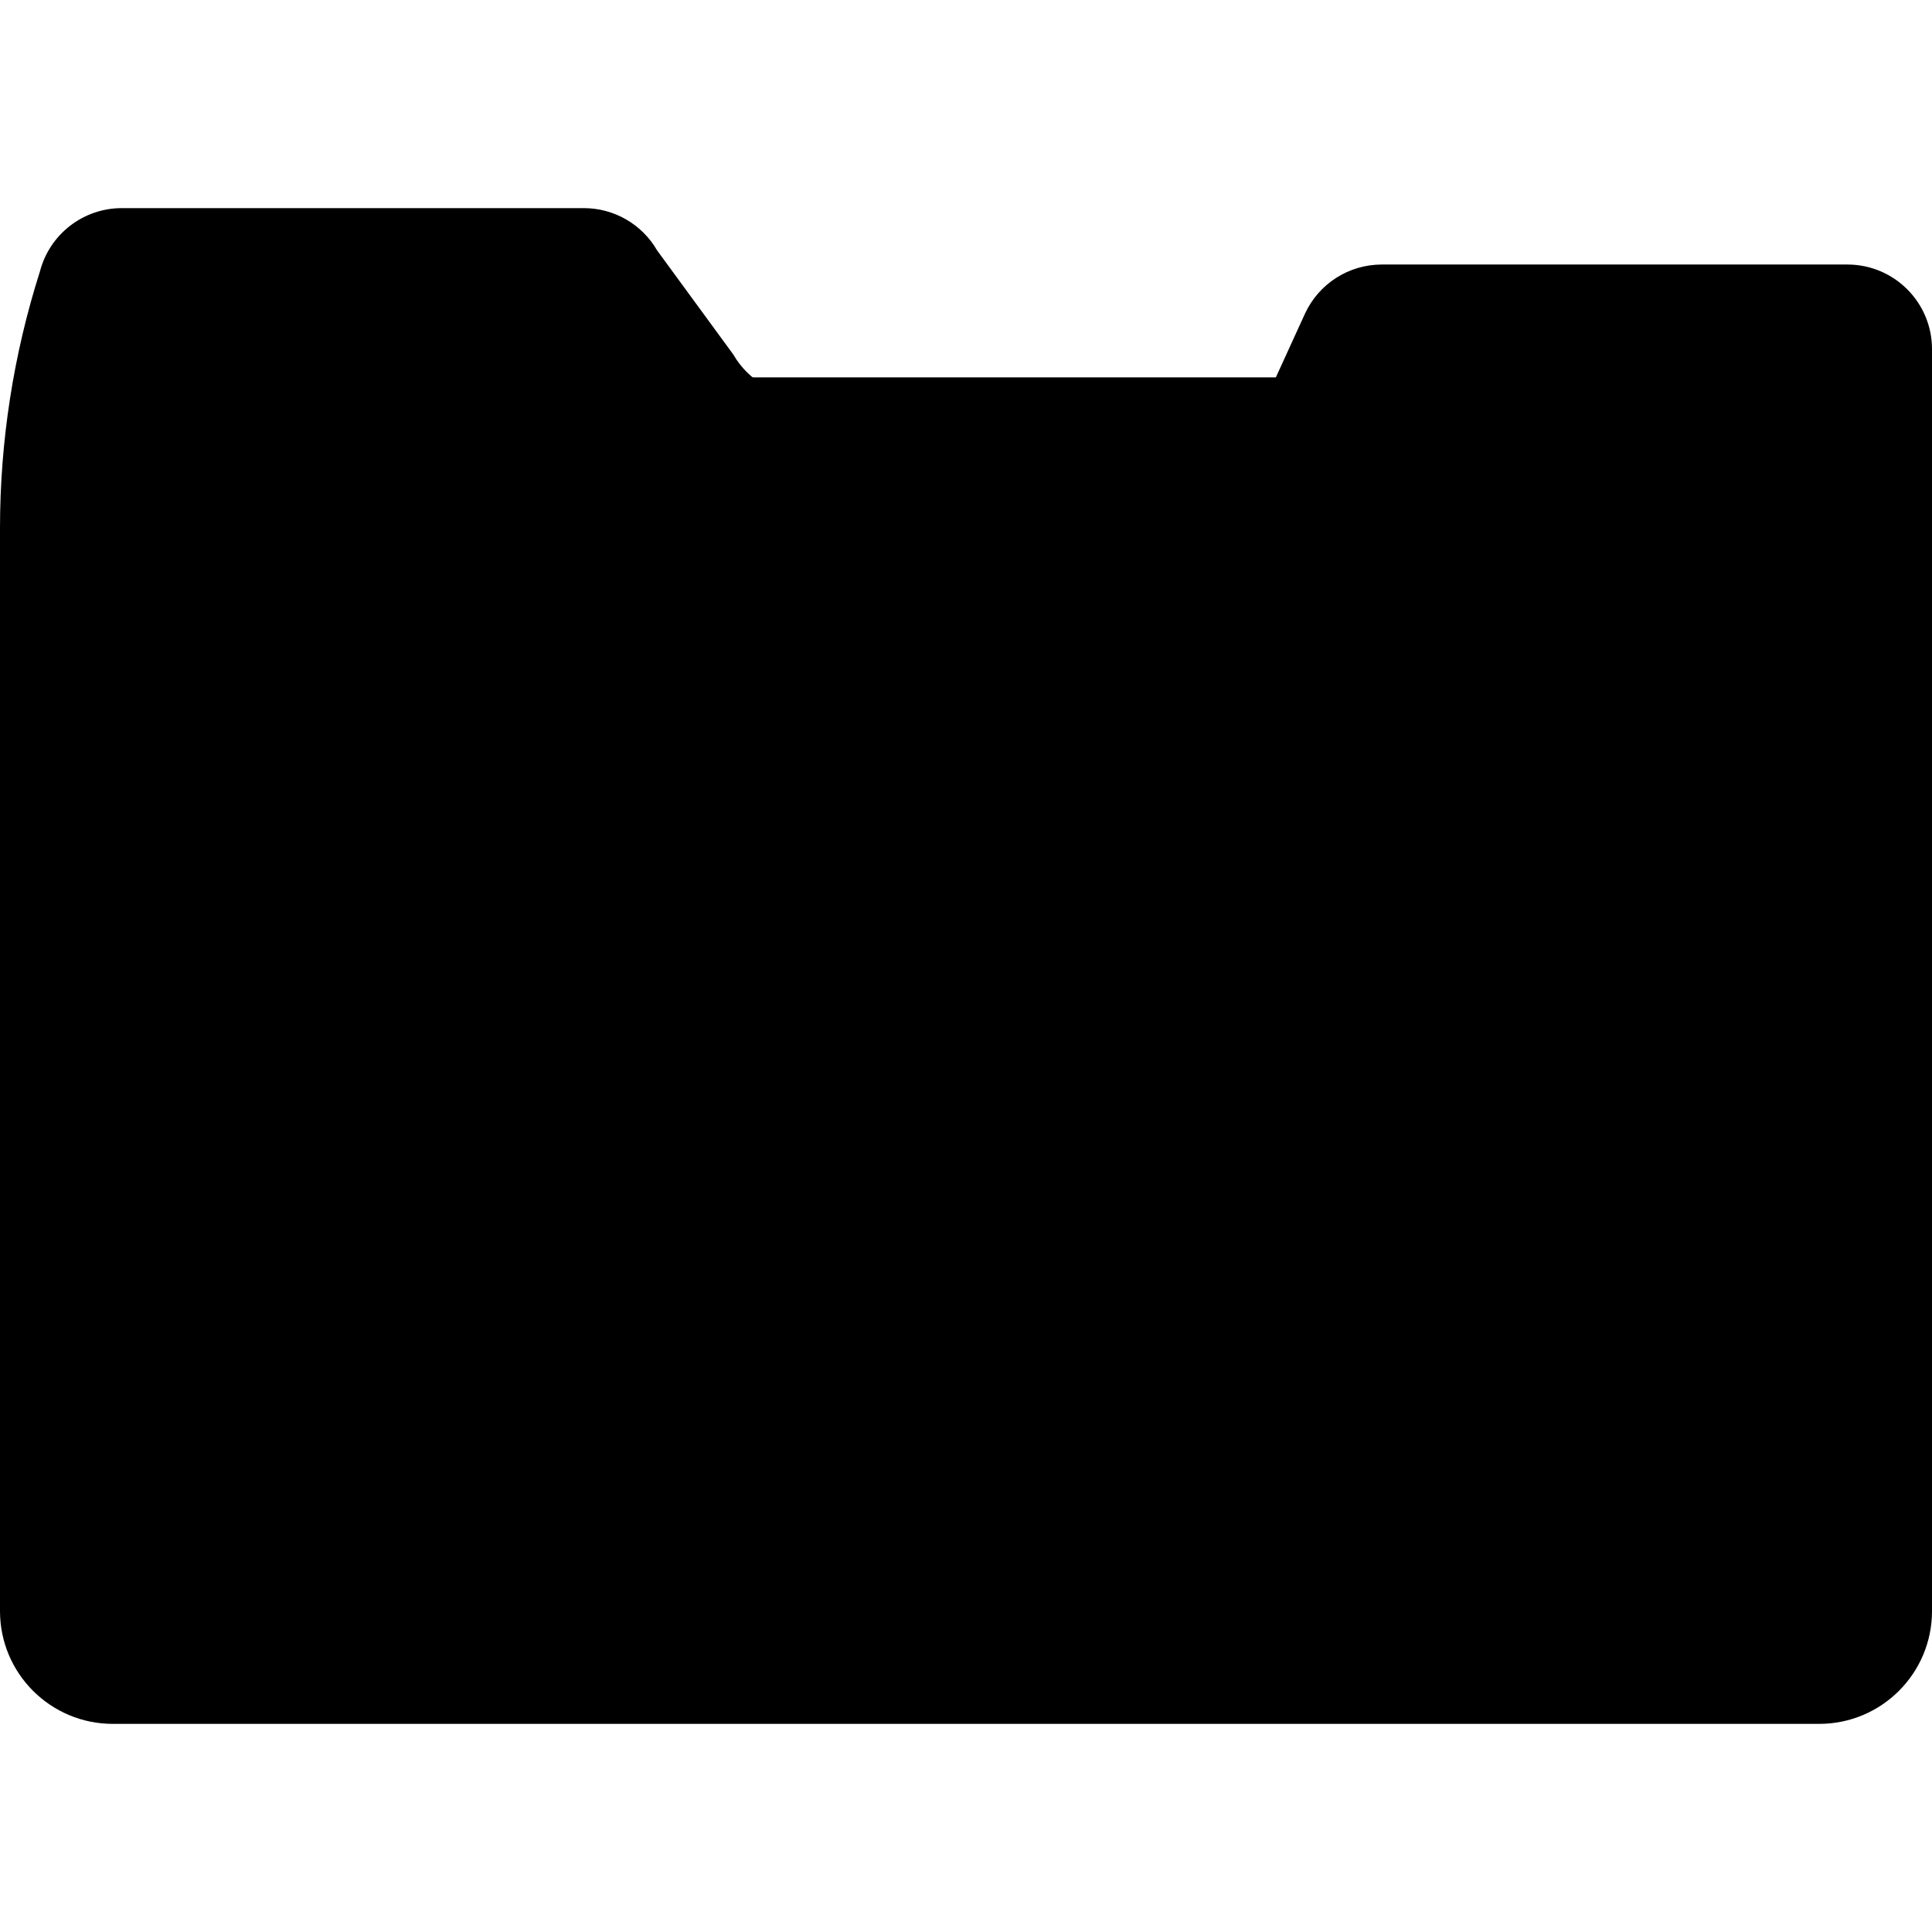 <?xml version="1.0" encoding="iso-8859-1"?>
<!-- Generator: Adobe Illustrator 19.0.0, SVG Export Plug-In . SVG Version: 6.00 Build 0)  -->
<svg xmlns="http://www.w3.org/2000/svg" xmlns:xlink="http://www.w3.org/1999/xlink" version="1.1" id="Capa_1" x="0px" y="0px" viewBox="0 0 468.293 468.293" style="enable-background:new 0 0 468.293 468.293;" xml:space="preserve" width="512px" height="512px">
<path d="M29.525,50.447h111.996c7.335,0,14.11,3.918,17.77,10.274l18.433,25.181  c3.66,6.356,10.436,10.274,17.77,10.274h272.798v287.495c0,15.099-12.241,27.34-27.34,27.34H27.34  C12.241,411.011,0,398.77,0,383.671V128.068c0-21.133,3.265-42.14,9.68-62.276l0,0C12.03,56.755,20.188,50.447,29.525,50.447z" fill="#null"/>
<rect x="42.615" y="91.473" width="359.961" height="152.058" fill="#null"/>
<path d="M447.788,64.117H334.927c-8.026,0-15.315,4.683-18.65,11.983l-19.313,42.267  c-3.336,7.3-10.624,11.983-18.65,11.983H0v260.155c0,15.099,12.241,27.34,27.34,27.34h413.613c15.099,0,27.34-12.241,27.34-27.34  V84.622C468.293,73.298,459.112,64.117,447.788,64.117z" fill="#null"/>
<g>
</g>
<g>
</g>
<g>
</g>
<g>
</g>
<g>
</g>
<g>
</g>
<g>
</g>
<g>
</g>
<g>
</g>
<g>
</g>
<g>
</g>
<g>
</g>
<g>
</g>
<g>
</g>
<g>
</g>
</svg>
